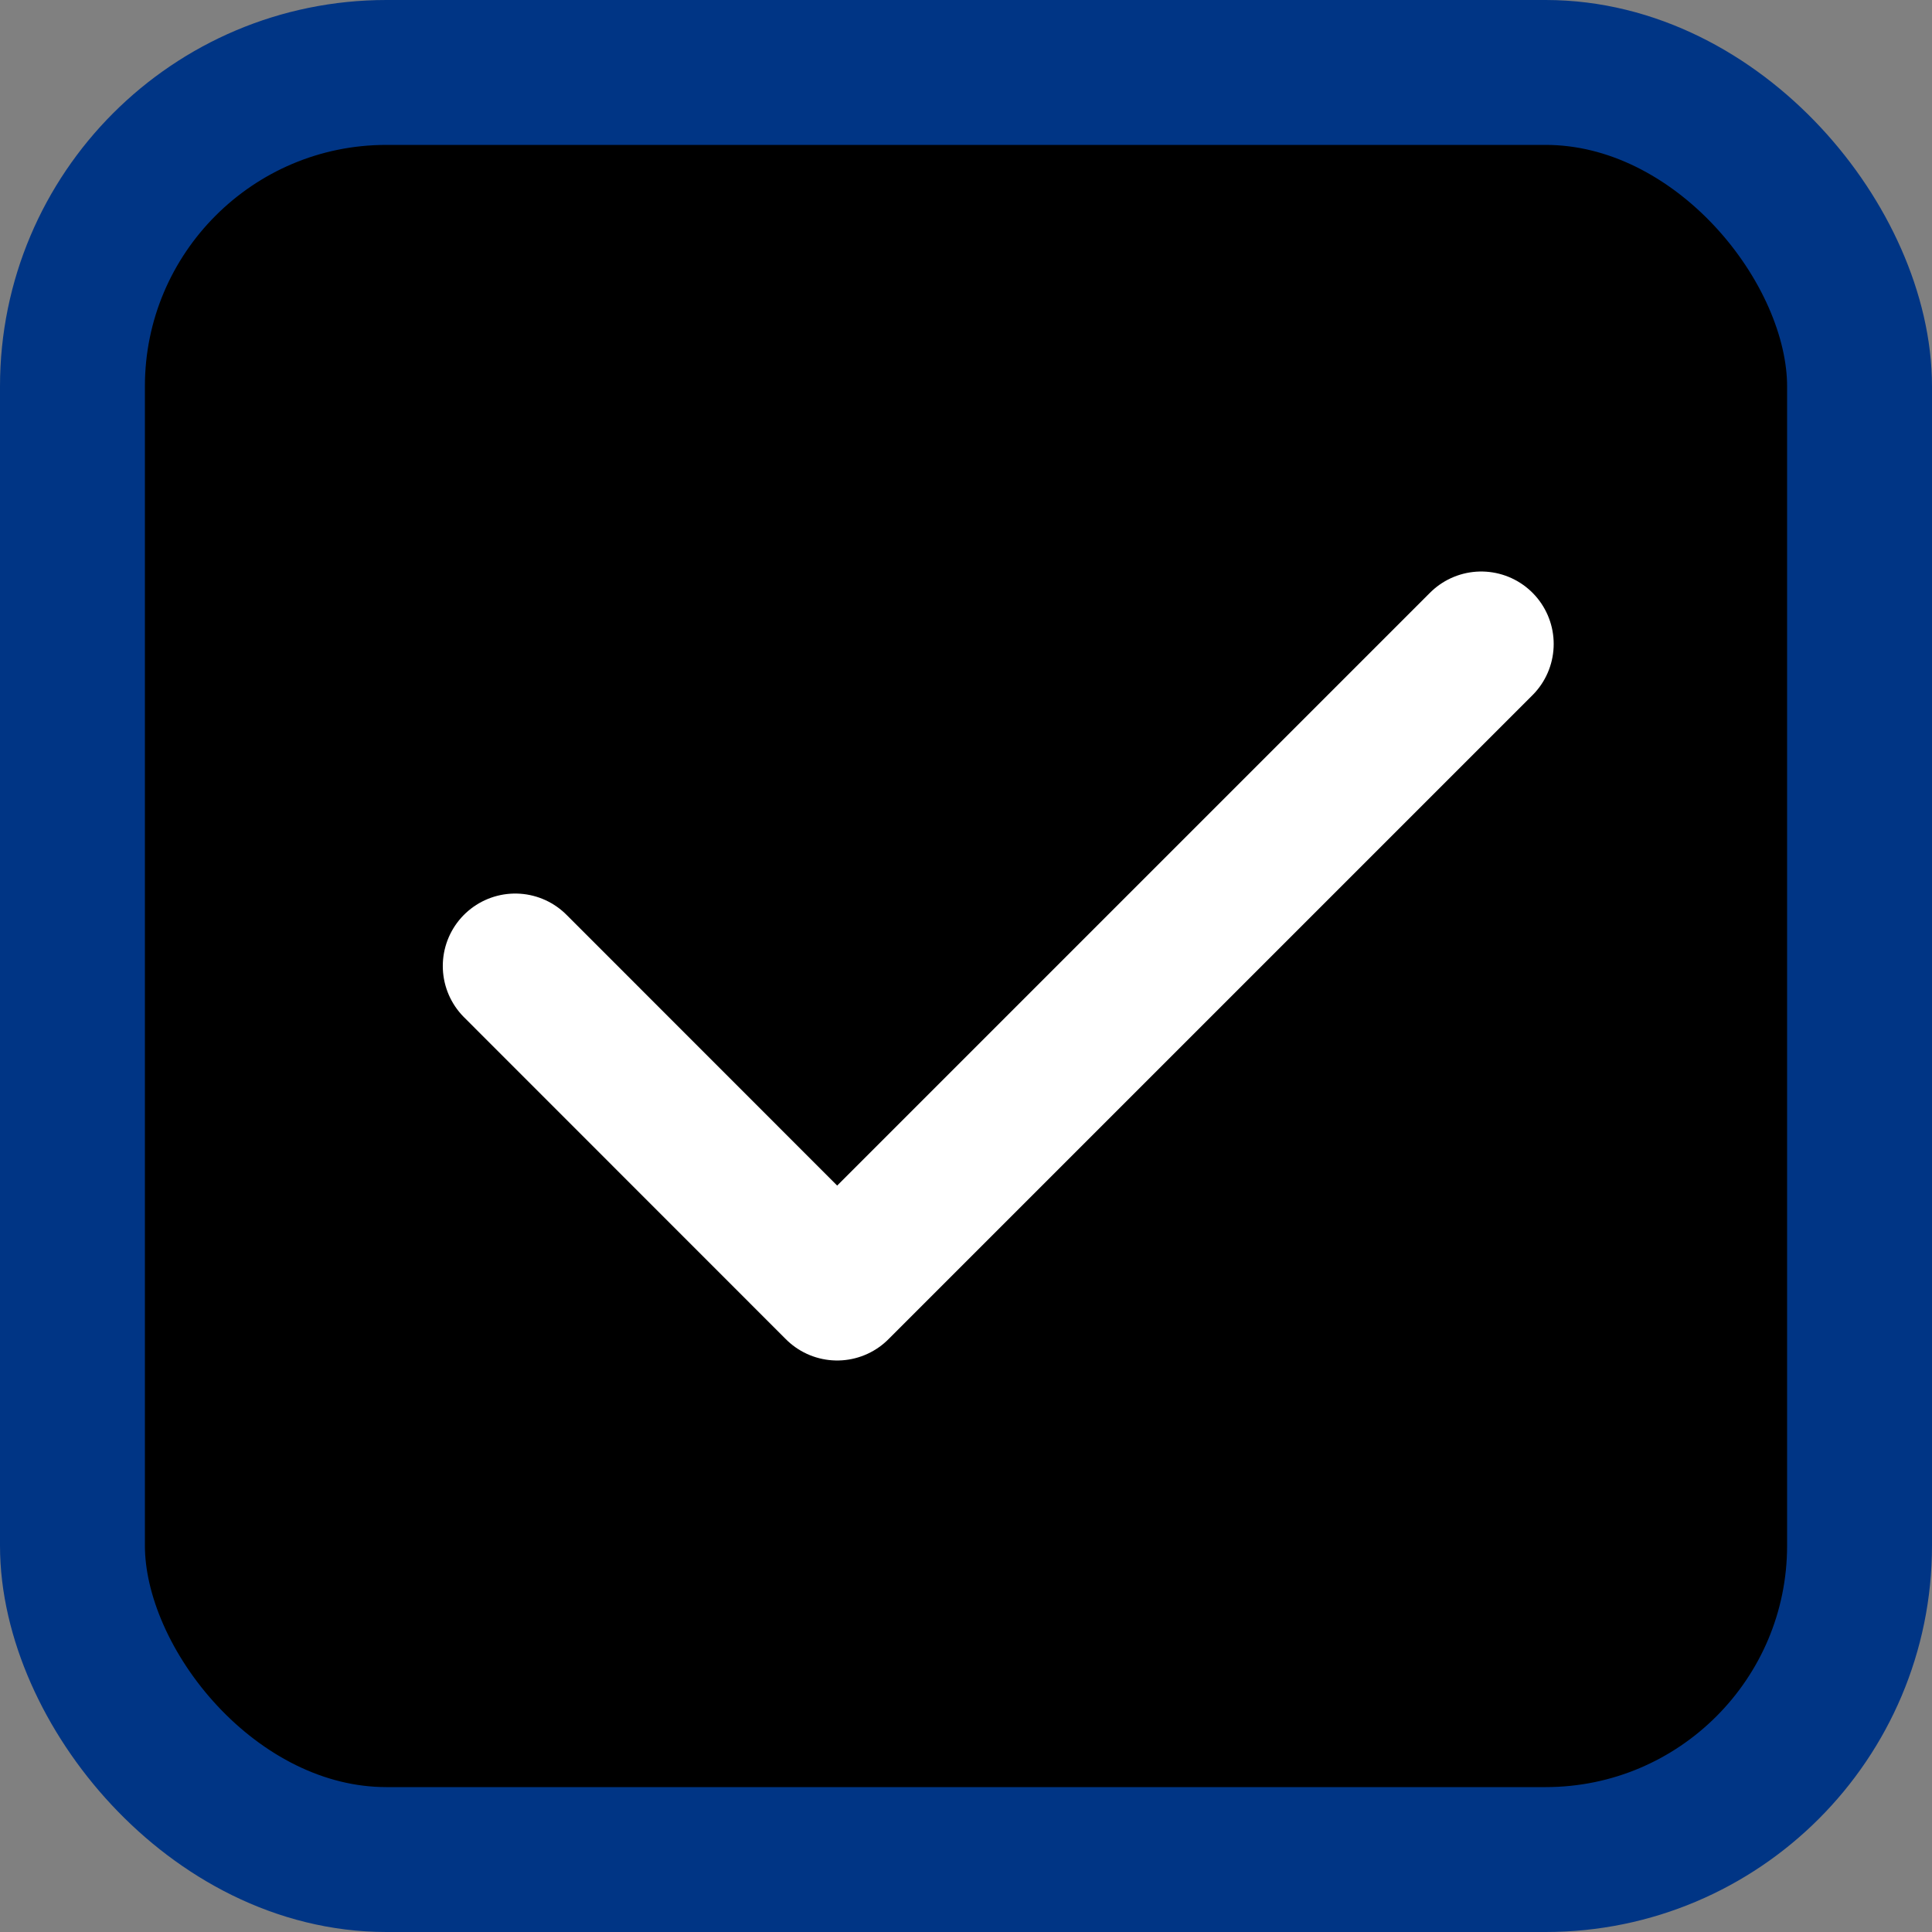 <svg width="16" height="16" viewBox="0 0 16 16" fill="none" xmlns="http://www.w3.org/2000/svg">
<rect x="0" y="0" width="16" height="16" fill="#808080" stroke="none"/>
<rect x="0.6" y="0.6" width="14.8" height="14.8" rx="2.6" fill="black"/>
<g clip-path="url(#clip0_146_6438)">
<path d="M4.267 8L6.933 10.667L12.267 5.333" stroke="white" stroke-width="1.2" stroke-linecap="round" stroke-linejoin="round"/>
</g>
<rect x="0.6" y="0.6" width="14.8" height="14.8" rx="2.6" stroke="#003585" stroke-width="1.2"/>
<defs>
<clipPath id="clip0_146_6438">
<rect width="12.8" height="12.8" fill="white" transform="translate(1.6 1.6)"/>
</clipPath>
</defs>
</svg>

